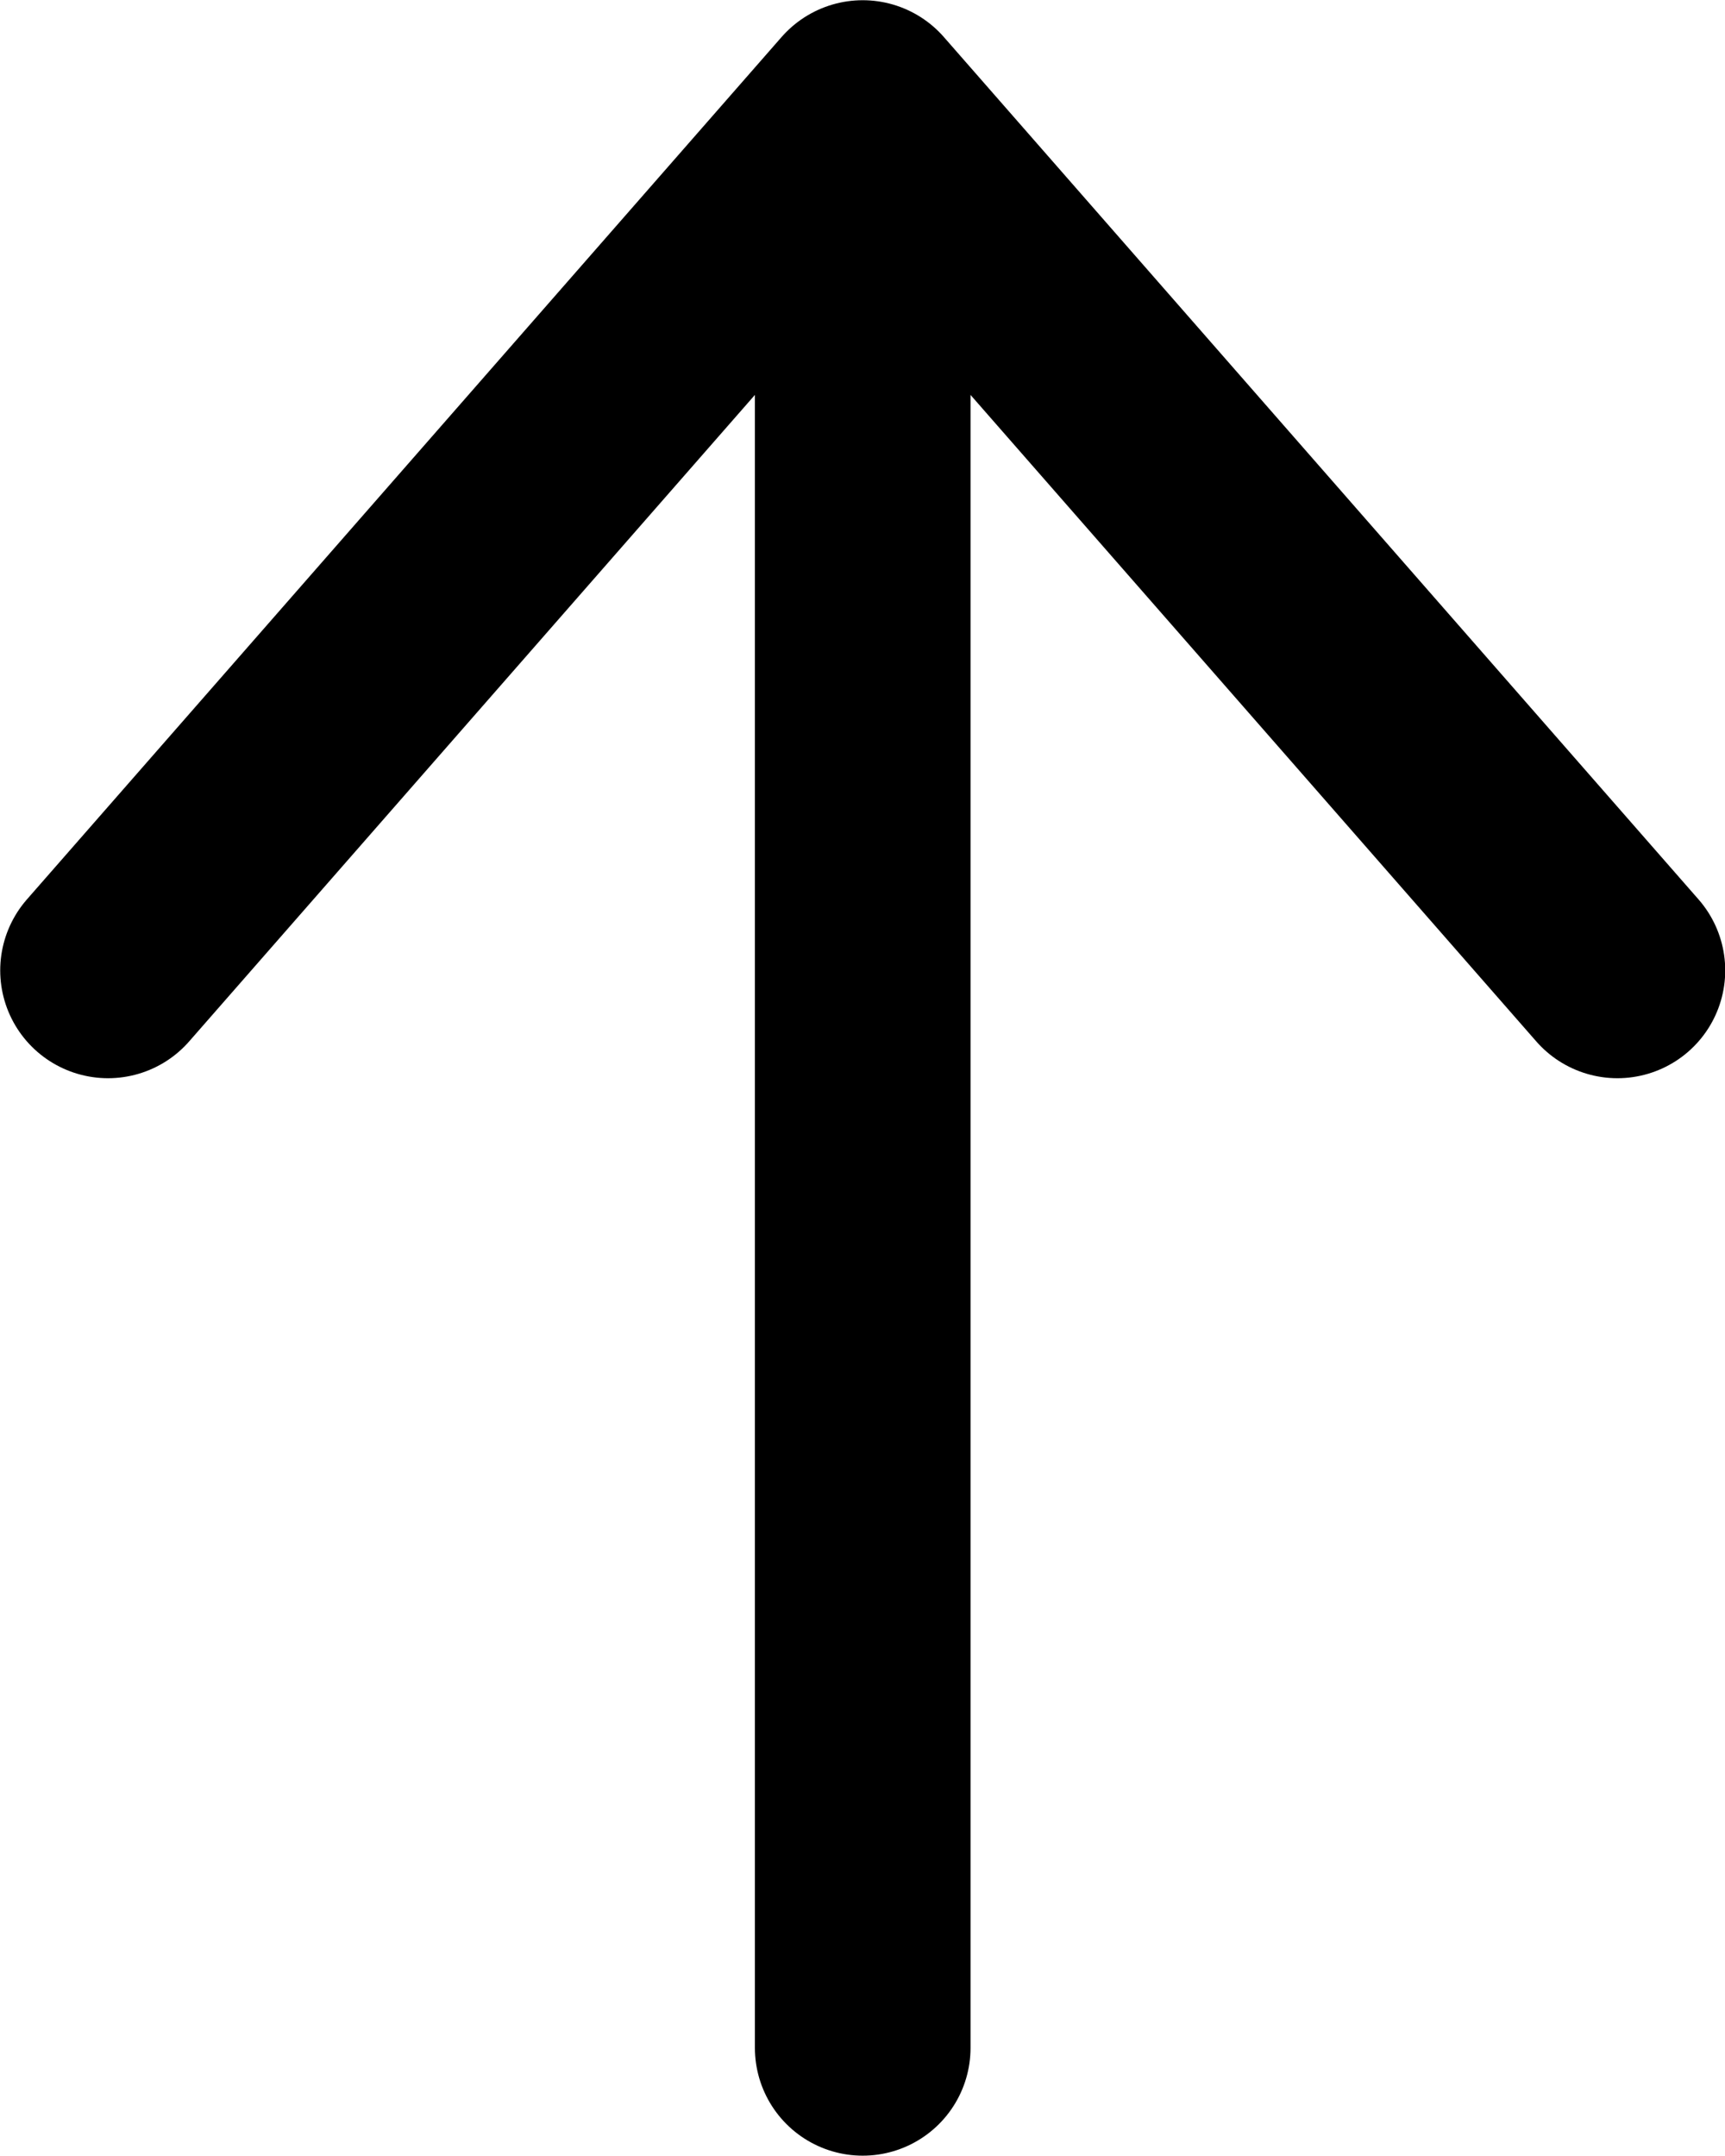 <?xml version="1.0" encoding="UTF-8"?>
<svg width="16px" height="20px" viewBox="0 0 16 20" version="1.1" xmlns="http://www.w3.org/2000/svg" xmlns:xlink="http://www.w3.org/1999/xlink">
    <title>navigation / 7 - navigation, arrow, arrows, direction, up icon</title>
    <g id="Free-Icons" stroke="none" stroke-width="1" fill="none" fill-rule="evenodd" stroke-linecap="round" stroke-linejoin="round">
        <g transform="translate(-1193, -674)" id="Group" stroke="#000000" stroke-width="2">
            <g transform="translate(1189, 672)" id="Shape">
                <path d="M13,5 L21,12 L13,19 M21,12 L3.005,12" transform="translate(12.002, 12) rotate(-90) translate(-12.002, -12) "></path>
            </g>
        </g>
    </g>
</svg>